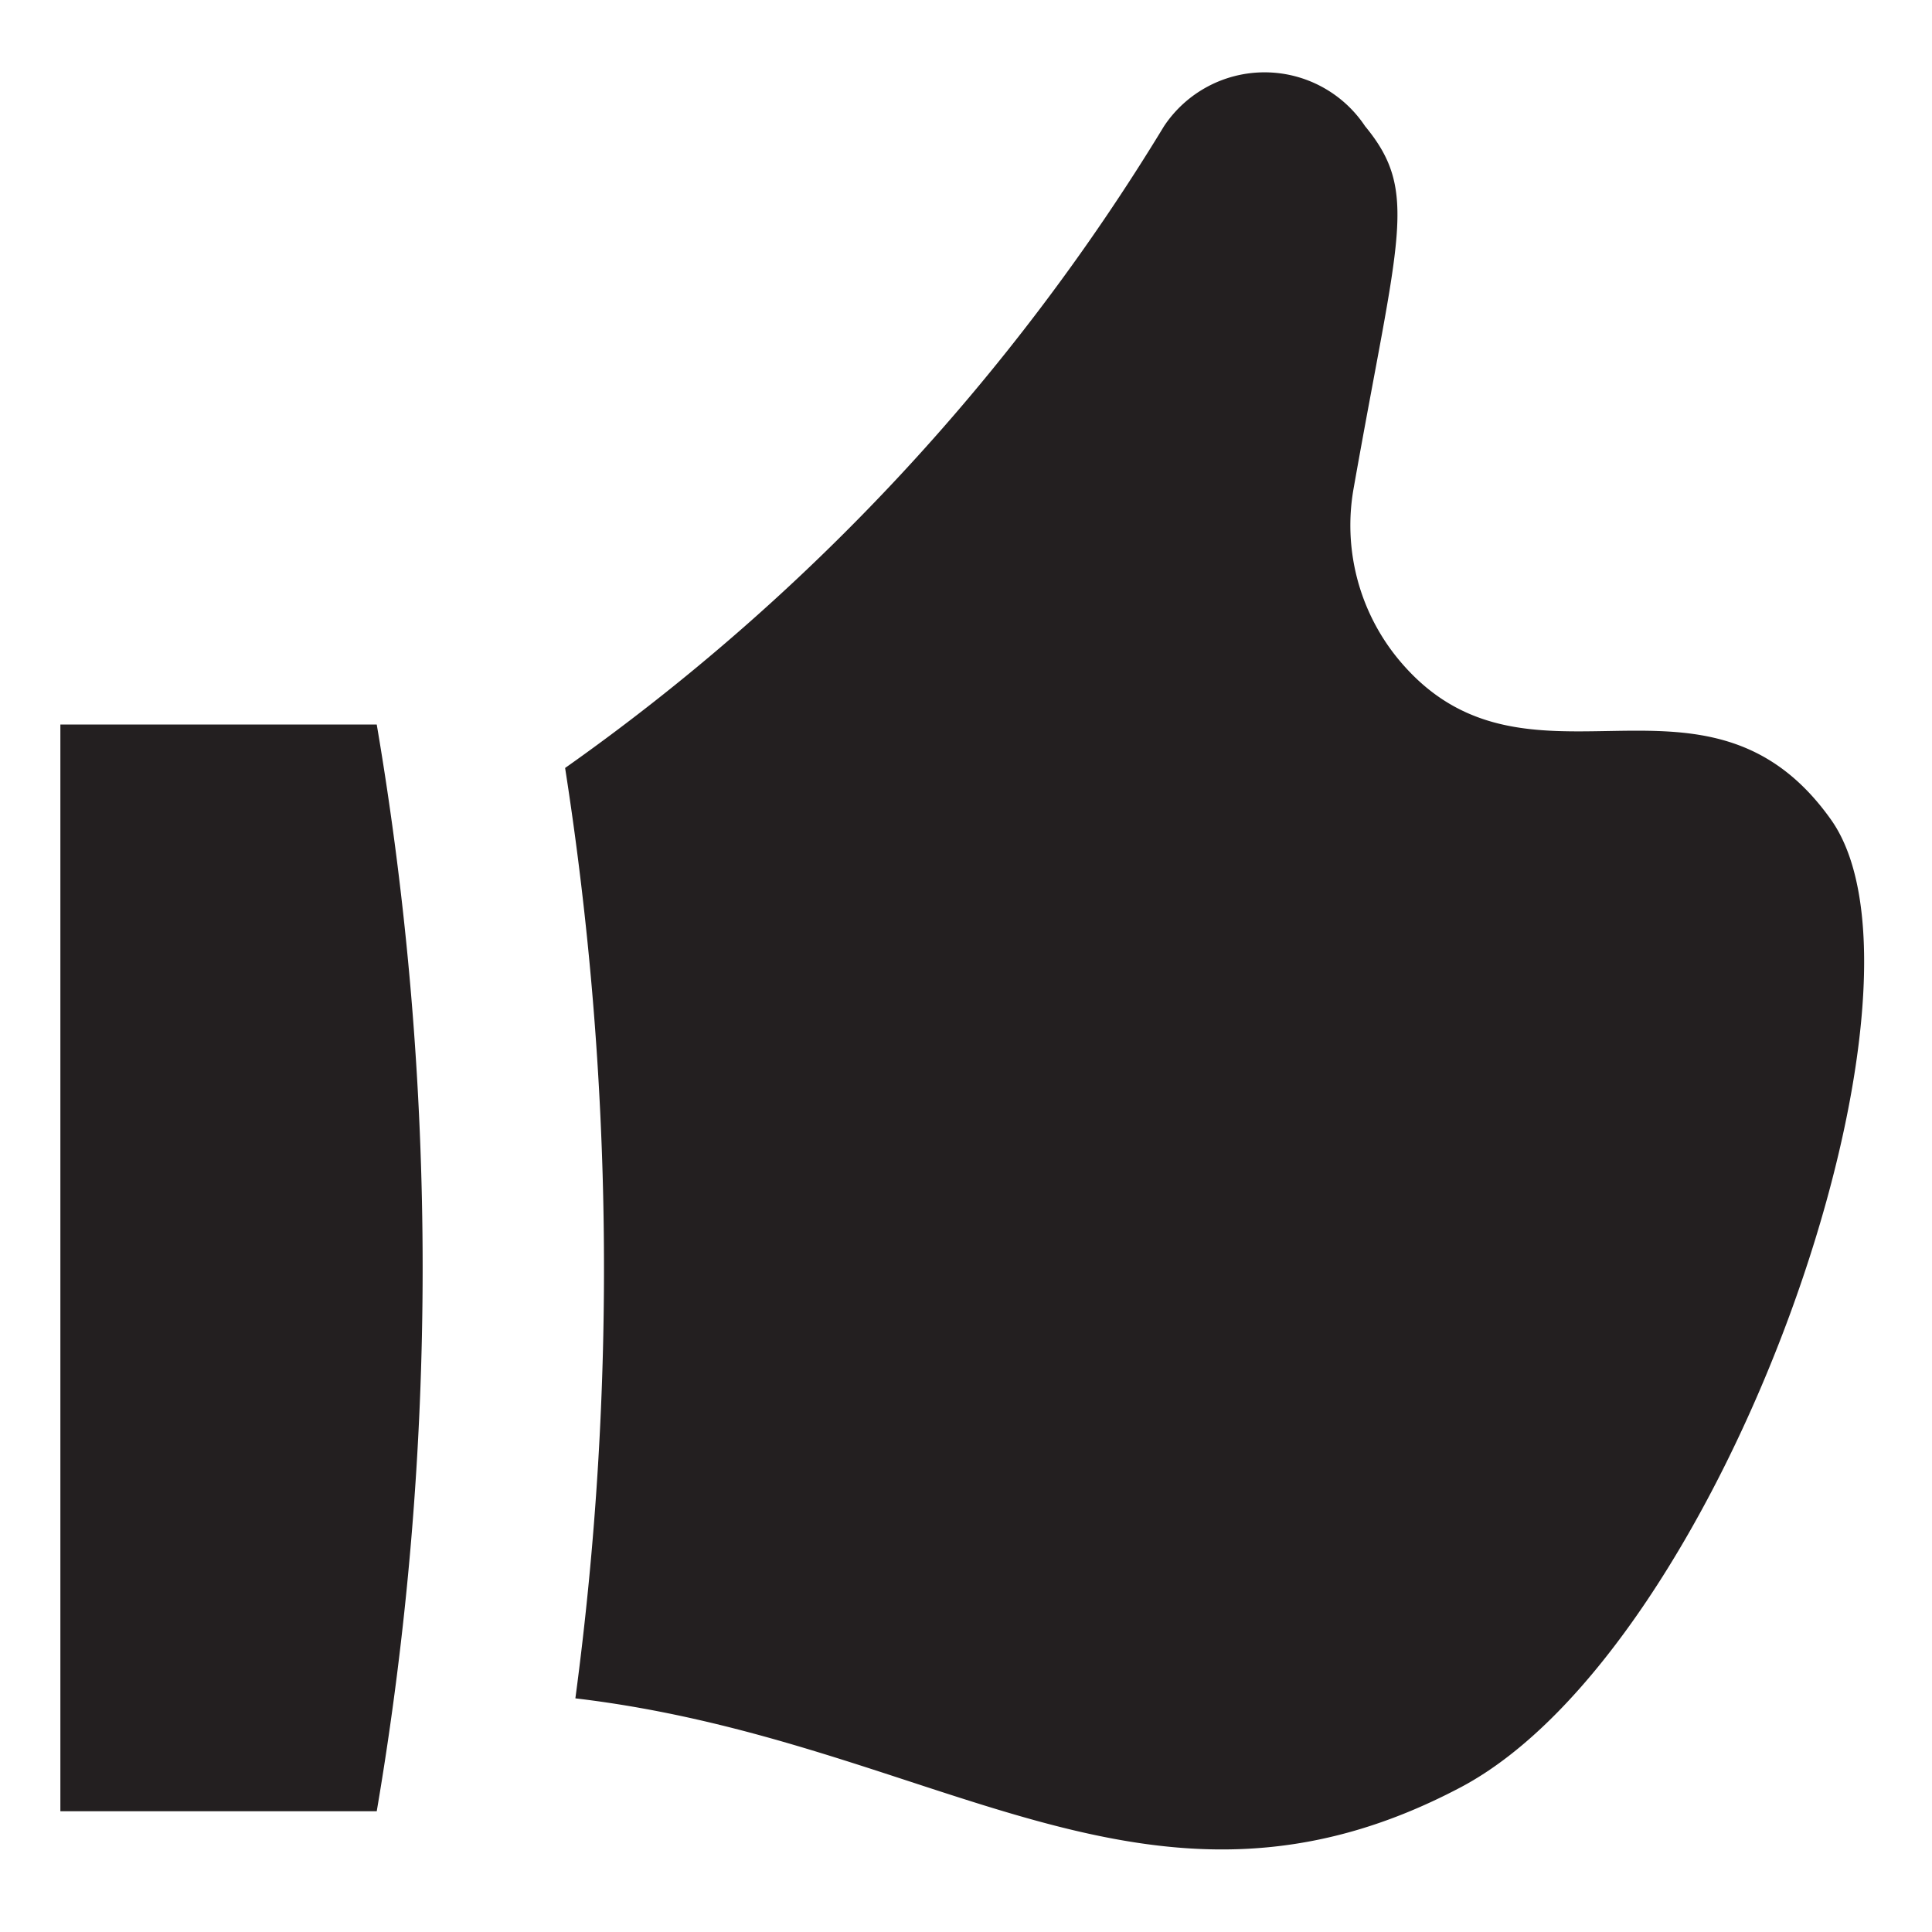 <svg class="svg-icon" style="width: 1em; height: 1em;vertical-align: middle;fill: currentColor;overflow: hidden;" viewBox="0 0 1024 1024" version="1.1" xmlns="http://www.w3.org/2000/svg"><path d="M970.56 434.56c-66.88-94.4-162.88-2.56-230.4-86.4a111.68 111.68 0 0 1-22.72-89.28c23.68-134.08 34.88-157.12 6.08-192a64 64 0 0 0-106.56 0 1141.12 1141.12 0 0 1-317.44 340.16 1718.4 1718.4 0 0 1 5.44 493.12c192 22.72 303.68 134.72 469.44 47.04 139.2-73.92 259.84-422.4 196.16-512.64zM199.68 960a1716.8 1716.8 0 0 0 0-576H32v576z" fill="#231F20" /></svg>